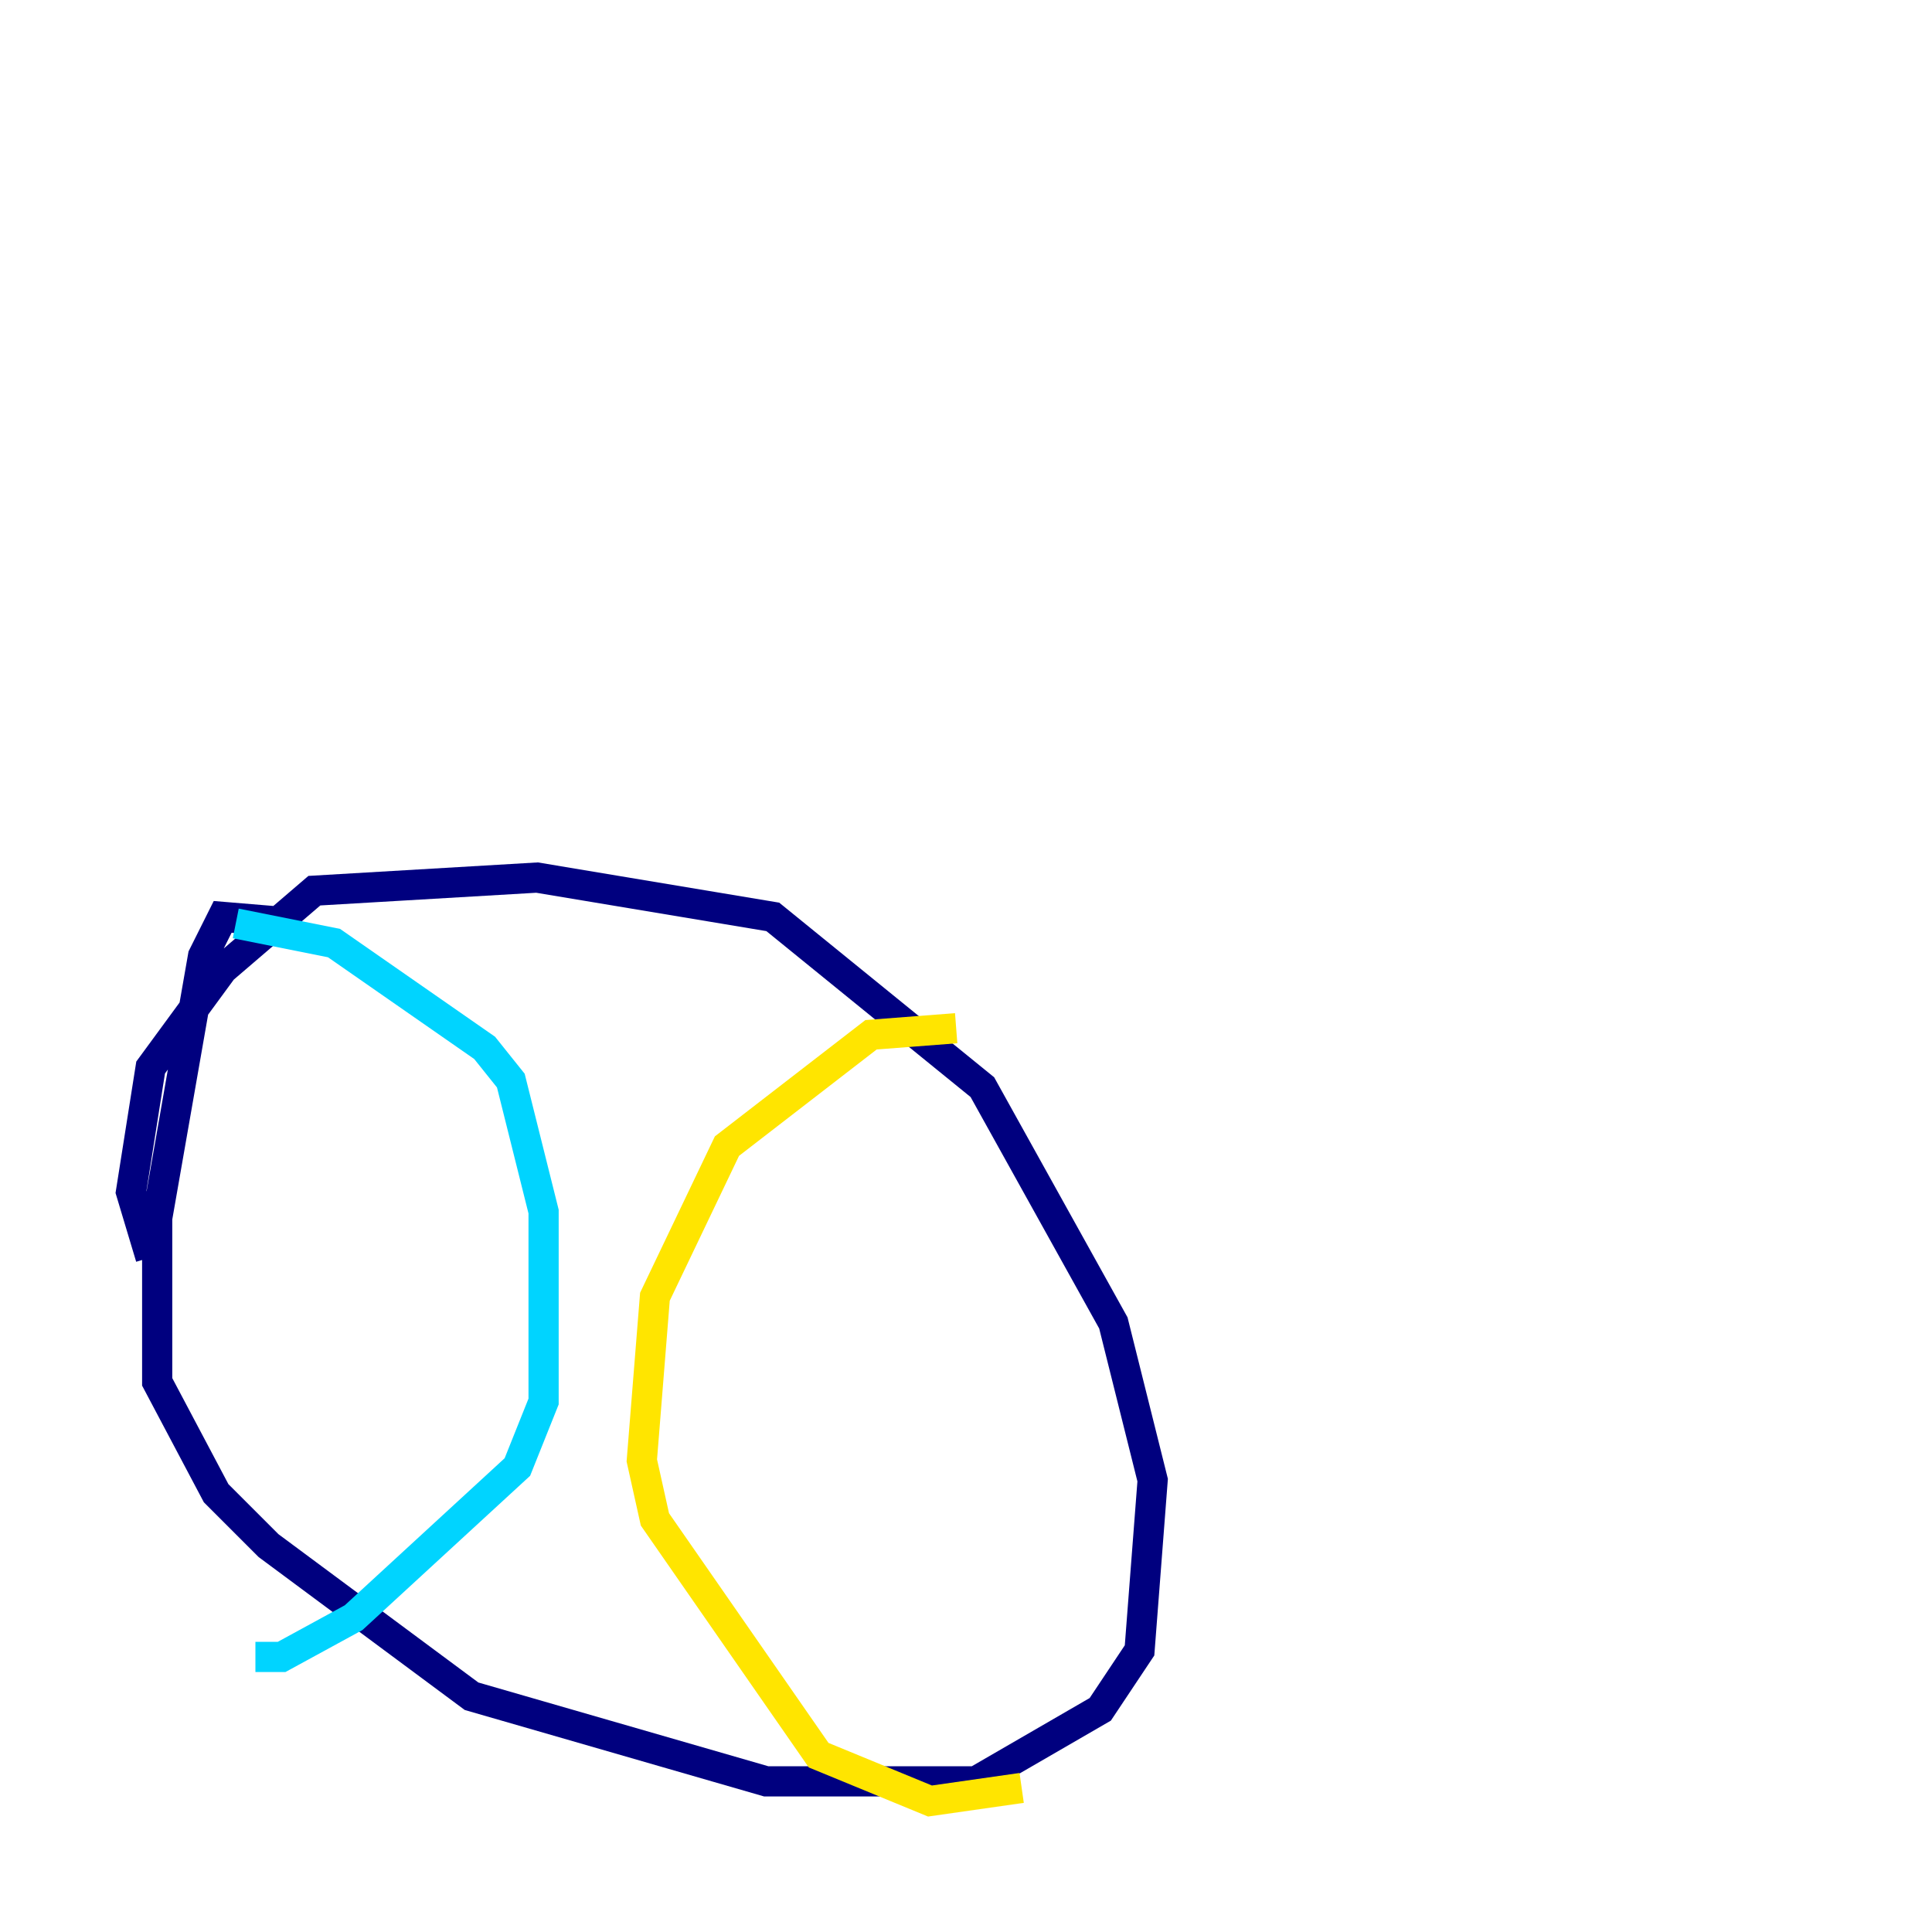 <?xml version="1.0" encoding="utf-8" ?>
<svg baseProfile="tiny" height="128" version="1.2" viewBox="0,0,128,128" width="128" xmlns="http://www.w3.org/2000/svg" xmlns:ev="http://www.w3.org/2001/xml-events" xmlns:xlink="http://www.w3.org/1999/xlink"><defs /><polyline fill="none" points="19.959,61.18 14.752,60.746 13.451,63.349 10.414,80.705 10.414,91.552 14.319,98.929 17.79,102.4 31.241,112.38 50.766,118.02 64.651,118.02 72.895,113.248 75.498,109.342 76.366,98.061 73.763,87.647 65.085,72.027 51.2,60.746 35.58,58.142 20.827,59.01 14.752,64.217 9.98,70.725 8.678,78.969 9.98,83.308" stroke="#00007f" stroke-width="2" /><polyline fill="none" points="15.62,61.18 22.129,62.481 32.108,69.424 33.844,71.593 36.014,80.271 36.014,92.854 34.278,97.193 23.43,107.173 18.658,109.776 16.922,109.776" stroke="#00d4ff" stroke-width="2" /><polyline fill="none" points="63.349,68.122 57.709,68.556 48.163,75.932 43.39,85.912 42.522,96.759 43.39,100.664 54.237,116.285 61.614,119.322 67.688,118.454" stroke="#ffe500" stroke-width="2" /><polyline fill="none" points="29.505,8.678 29.505,8.678" stroke="#7f0000" stroke-width="2" /></svg>